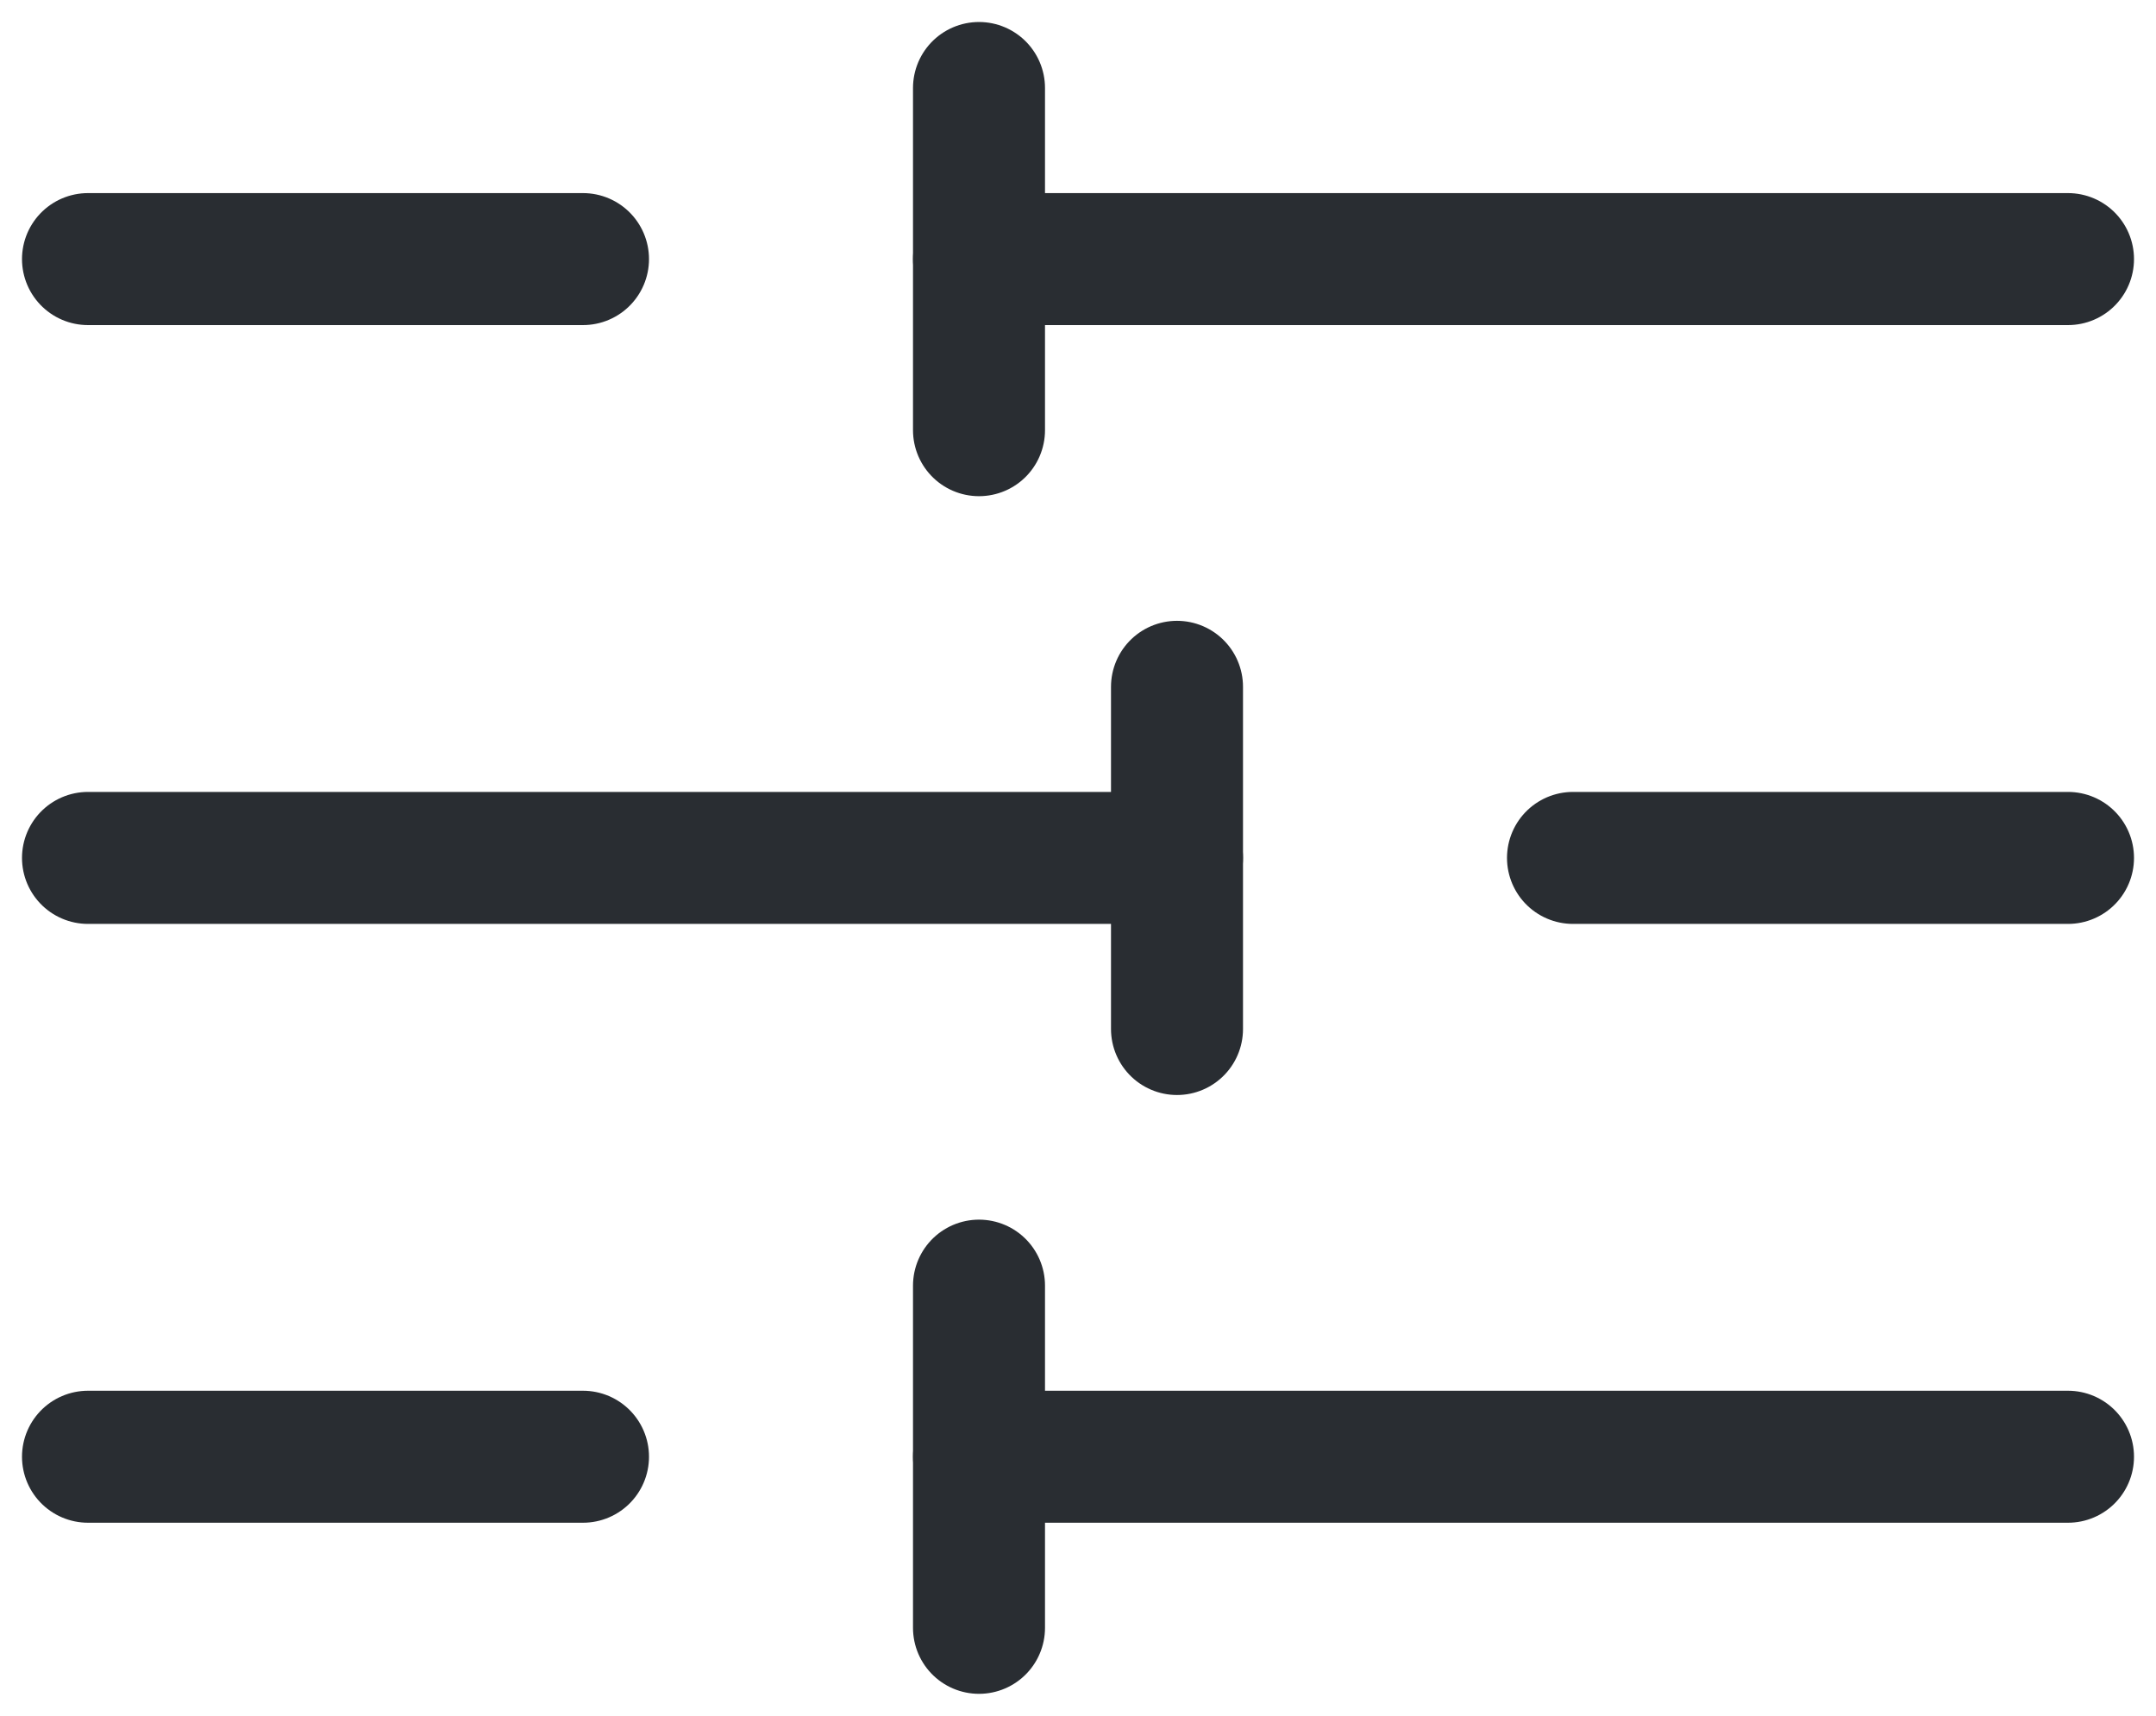 <svg width="49" height="39" viewBox="0 0 49 39" fill="none" xmlns="http://www.w3.org/2000/svg">
<path d="M47 5.889H22.25" stroke="#292D32" stroke-width="3" stroke-miterlimit="10" stroke-linecap="round" stroke-linejoin="round"/>
<path d="M13.25 5.889H2" stroke="#292D32" stroke-width="3" stroke-miterlimit="10" stroke-linecap="round" stroke-linejoin="round"/>
<path d="M47 19.5H35.75" stroke="#292D32" stroke-width="3" stroke-miterlimit="10" stroke-linecap="round" stroke-linejoin="round"/>
<path d="M26.75 19.5H2" stroke="#292D32" stroke-width="3" stroke-miterlimit="10" stroke-linecap="round" stroke-linejoin="round"/>
<path d="M47 33.111H22.25" stroke="#292D32" stroke-width="3" stroke-miterlimit="10" stroke-linecap="round" stroke-linejoin="round"/>
<path d="M13.25 33.111H2" stroke="#292D32" stroke-width="3" stroke-miterlimit="10" stroke-linecap="round" stroke-linejoin="round"/>
<path d="M22.25 37V29.222" stroke="#292D32" stroke-width="3" stroke-miterlimit="10" stroke-linecap="round" stroke-linejoin="round"/>
<path d="M22.25 9.778V2" stroke="#292D32" stroke-width="3" stroke-miterlimit="10" stroke-linecap="round" stroke-linejoin="round"/>
<path d="M26.75 23.389V15.611" stroke="#292D32" stroke-width="3" stroke-miterlimit="10" stroke-linecap="round" stroke-linejoin="round"/>
</svg>
